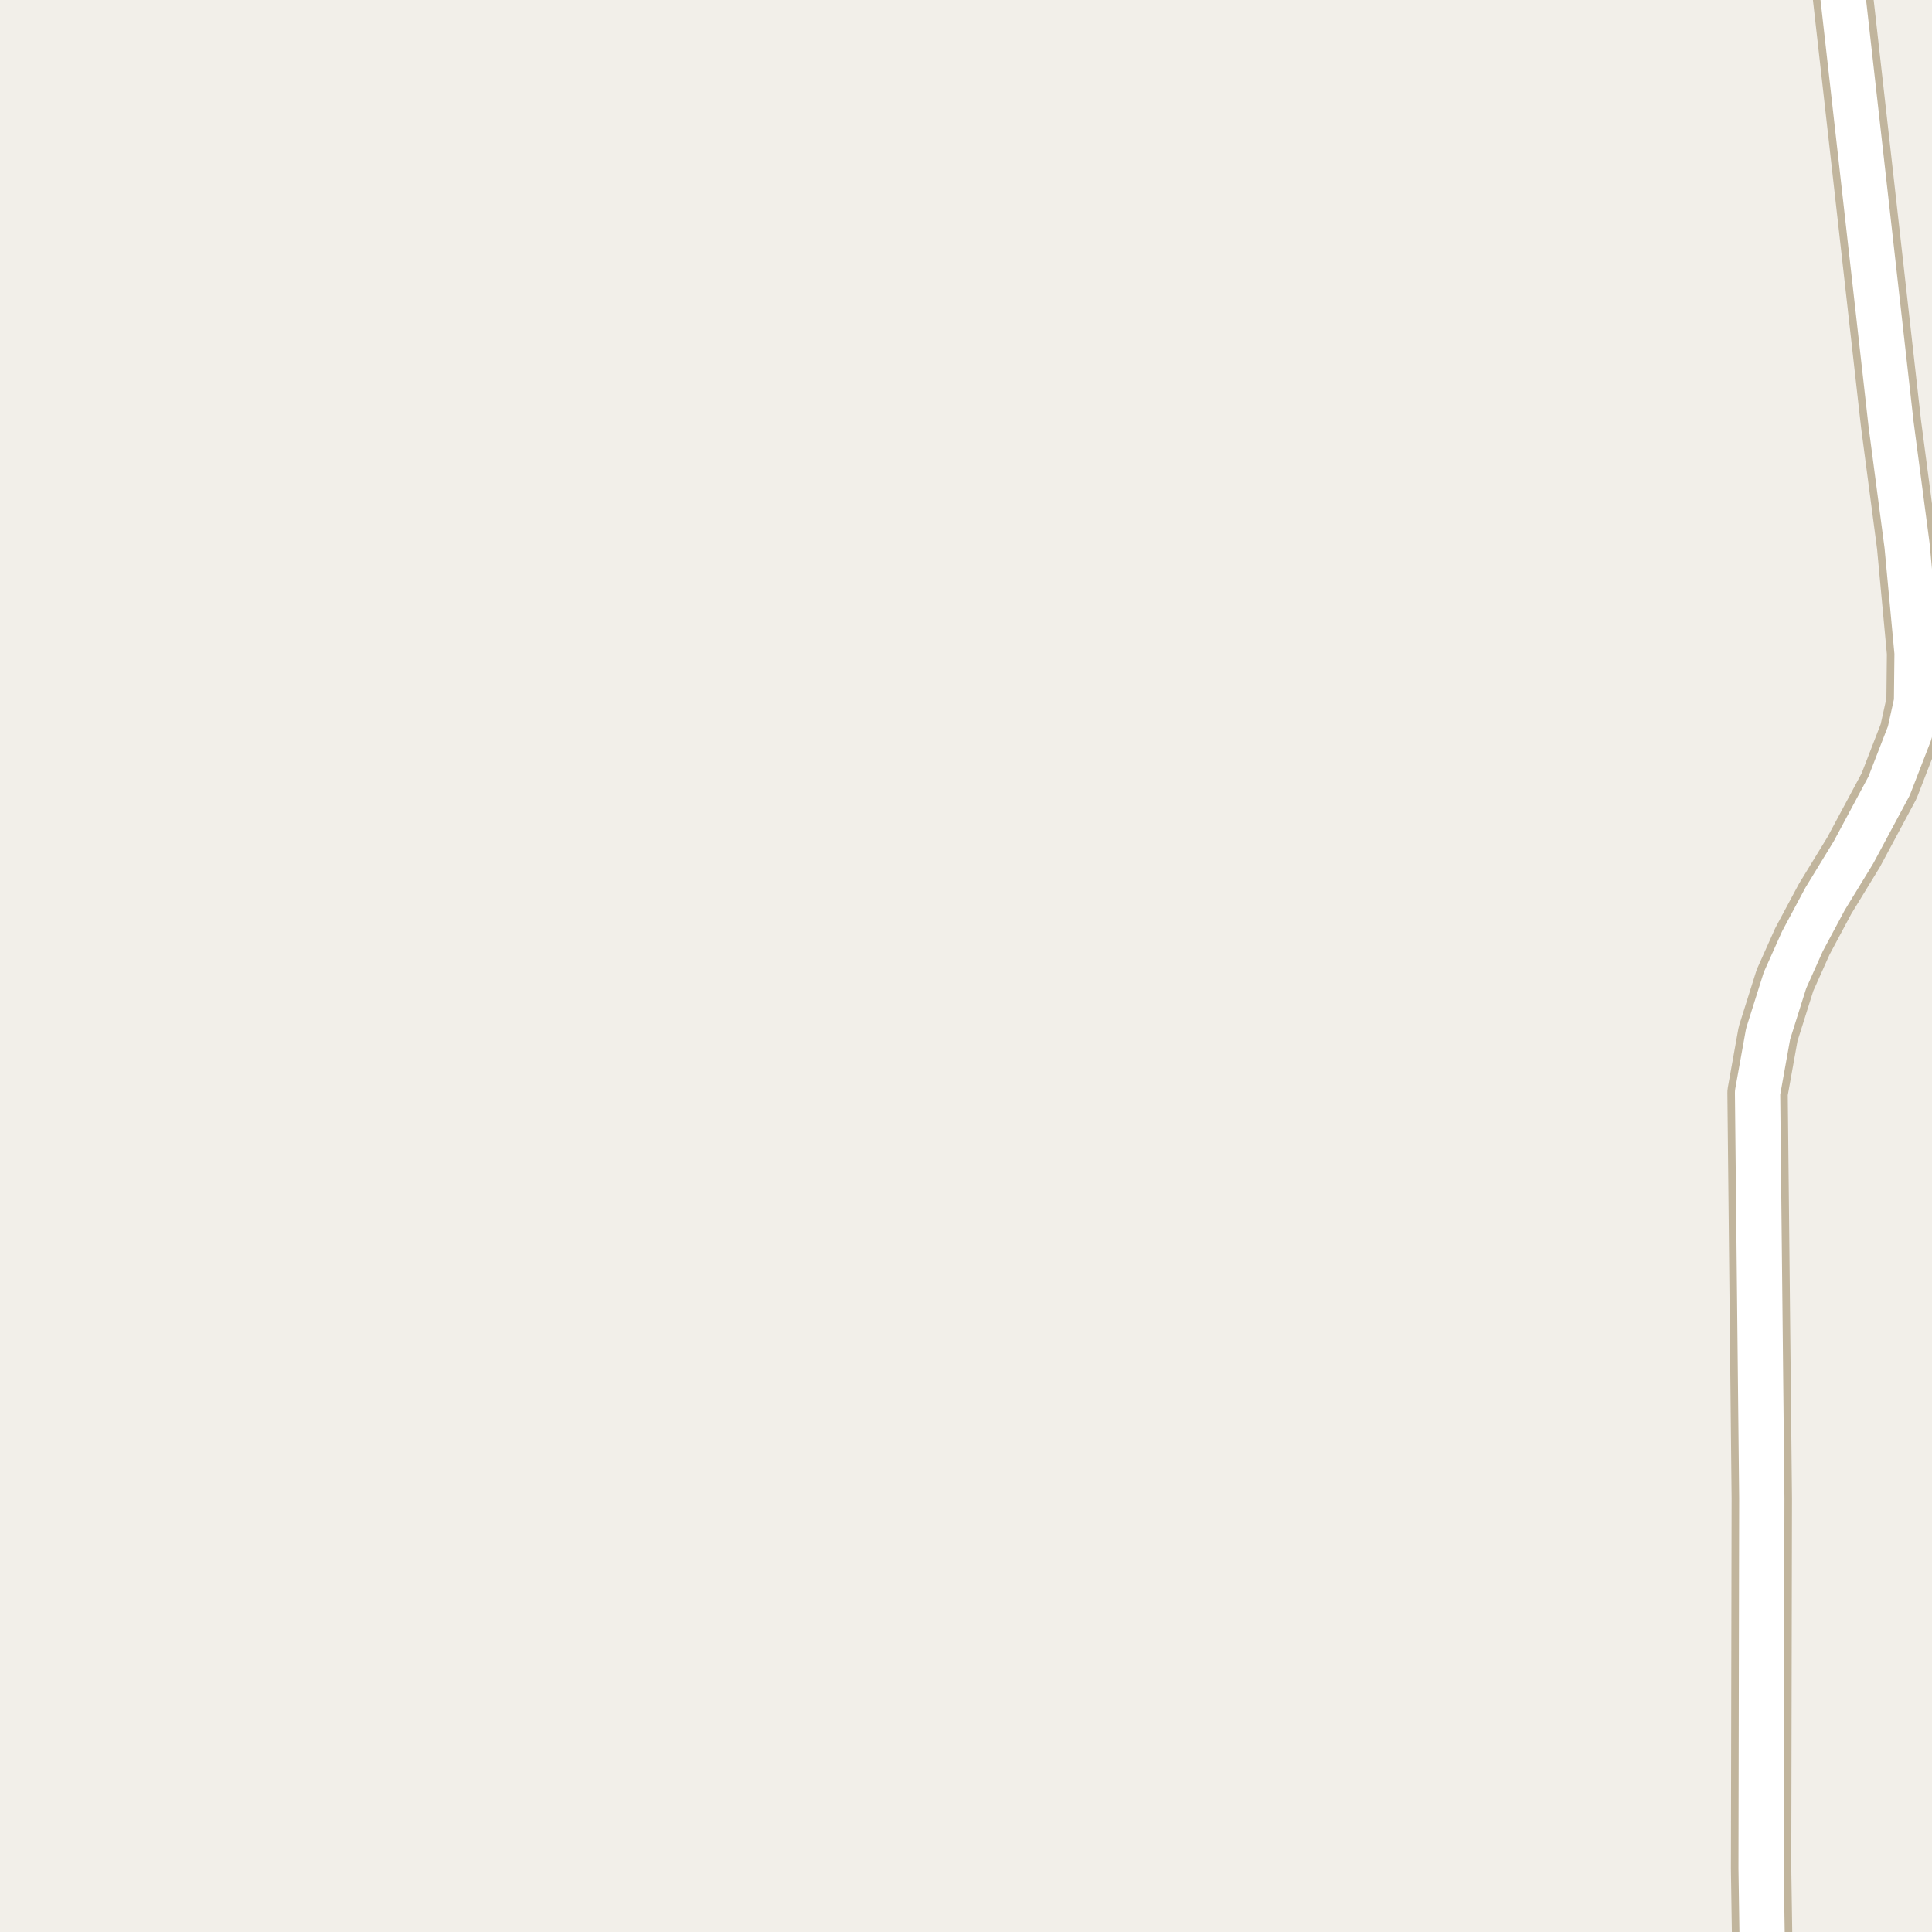 <?xml version="1.0" encoding="UTF-8"?>
<svg xmlns="http://www.w3.org/2000/svg" xmlns:xlink="http://www.w3.org/1999/xlink" width="256pt" height="256pt" viewBox="0 0 256 256" version="1.1">
<g id="surface2">
<rect x="0" y="0" width="256" height="256" style="fill:rgb(94.902%,93.725%,91.373%);fill-opacity:1;stroke:none;"/>
<path style="fill:none;stroke-width:8;stroke-linecap:round;stroke-linejoin:round;stroke:rgb(75.686%,70.98%,61.569%);stroke-opacity:1;stroke-miterlimit:10;" d="M 233.602 264 L 233.355 247.555 L 233.449 198.535 L 232.887 144.781 L 234.285 136.992 L 236.523 129.891 L 238.832 124.727 L 241.836 119.105 L 245.609 112.926 L 250.316 104.145 L 253.043 97.109 L 253.953 93 L 254.023 86.523 L 252.695 72.285 L 250.574 56.176 L 243.234 -9 "/>
<path style="fill:none;stroke-width:6;stroke-linecap:round;stroke-linejoin:round;stroke:rgb(100%,100%,100%);stroke-opacity:1;stroke-miterlimit:10;" d="M 233.602 264 L 233.355 247.555 L 233.449 198.535 L 232.887 144.781 L 234.285 136.992 L 236.523 129.891 L 238.832 124.727 L 241.836 119.105 L 245.609 112.926 L 250.316 104.145 L 253.043 97.109 L 253.953 93 L 254.023 86.523 L 252.695 72.285 L 250.574 56.176 L 243.234 -9 "/>
</g>
</svg>


